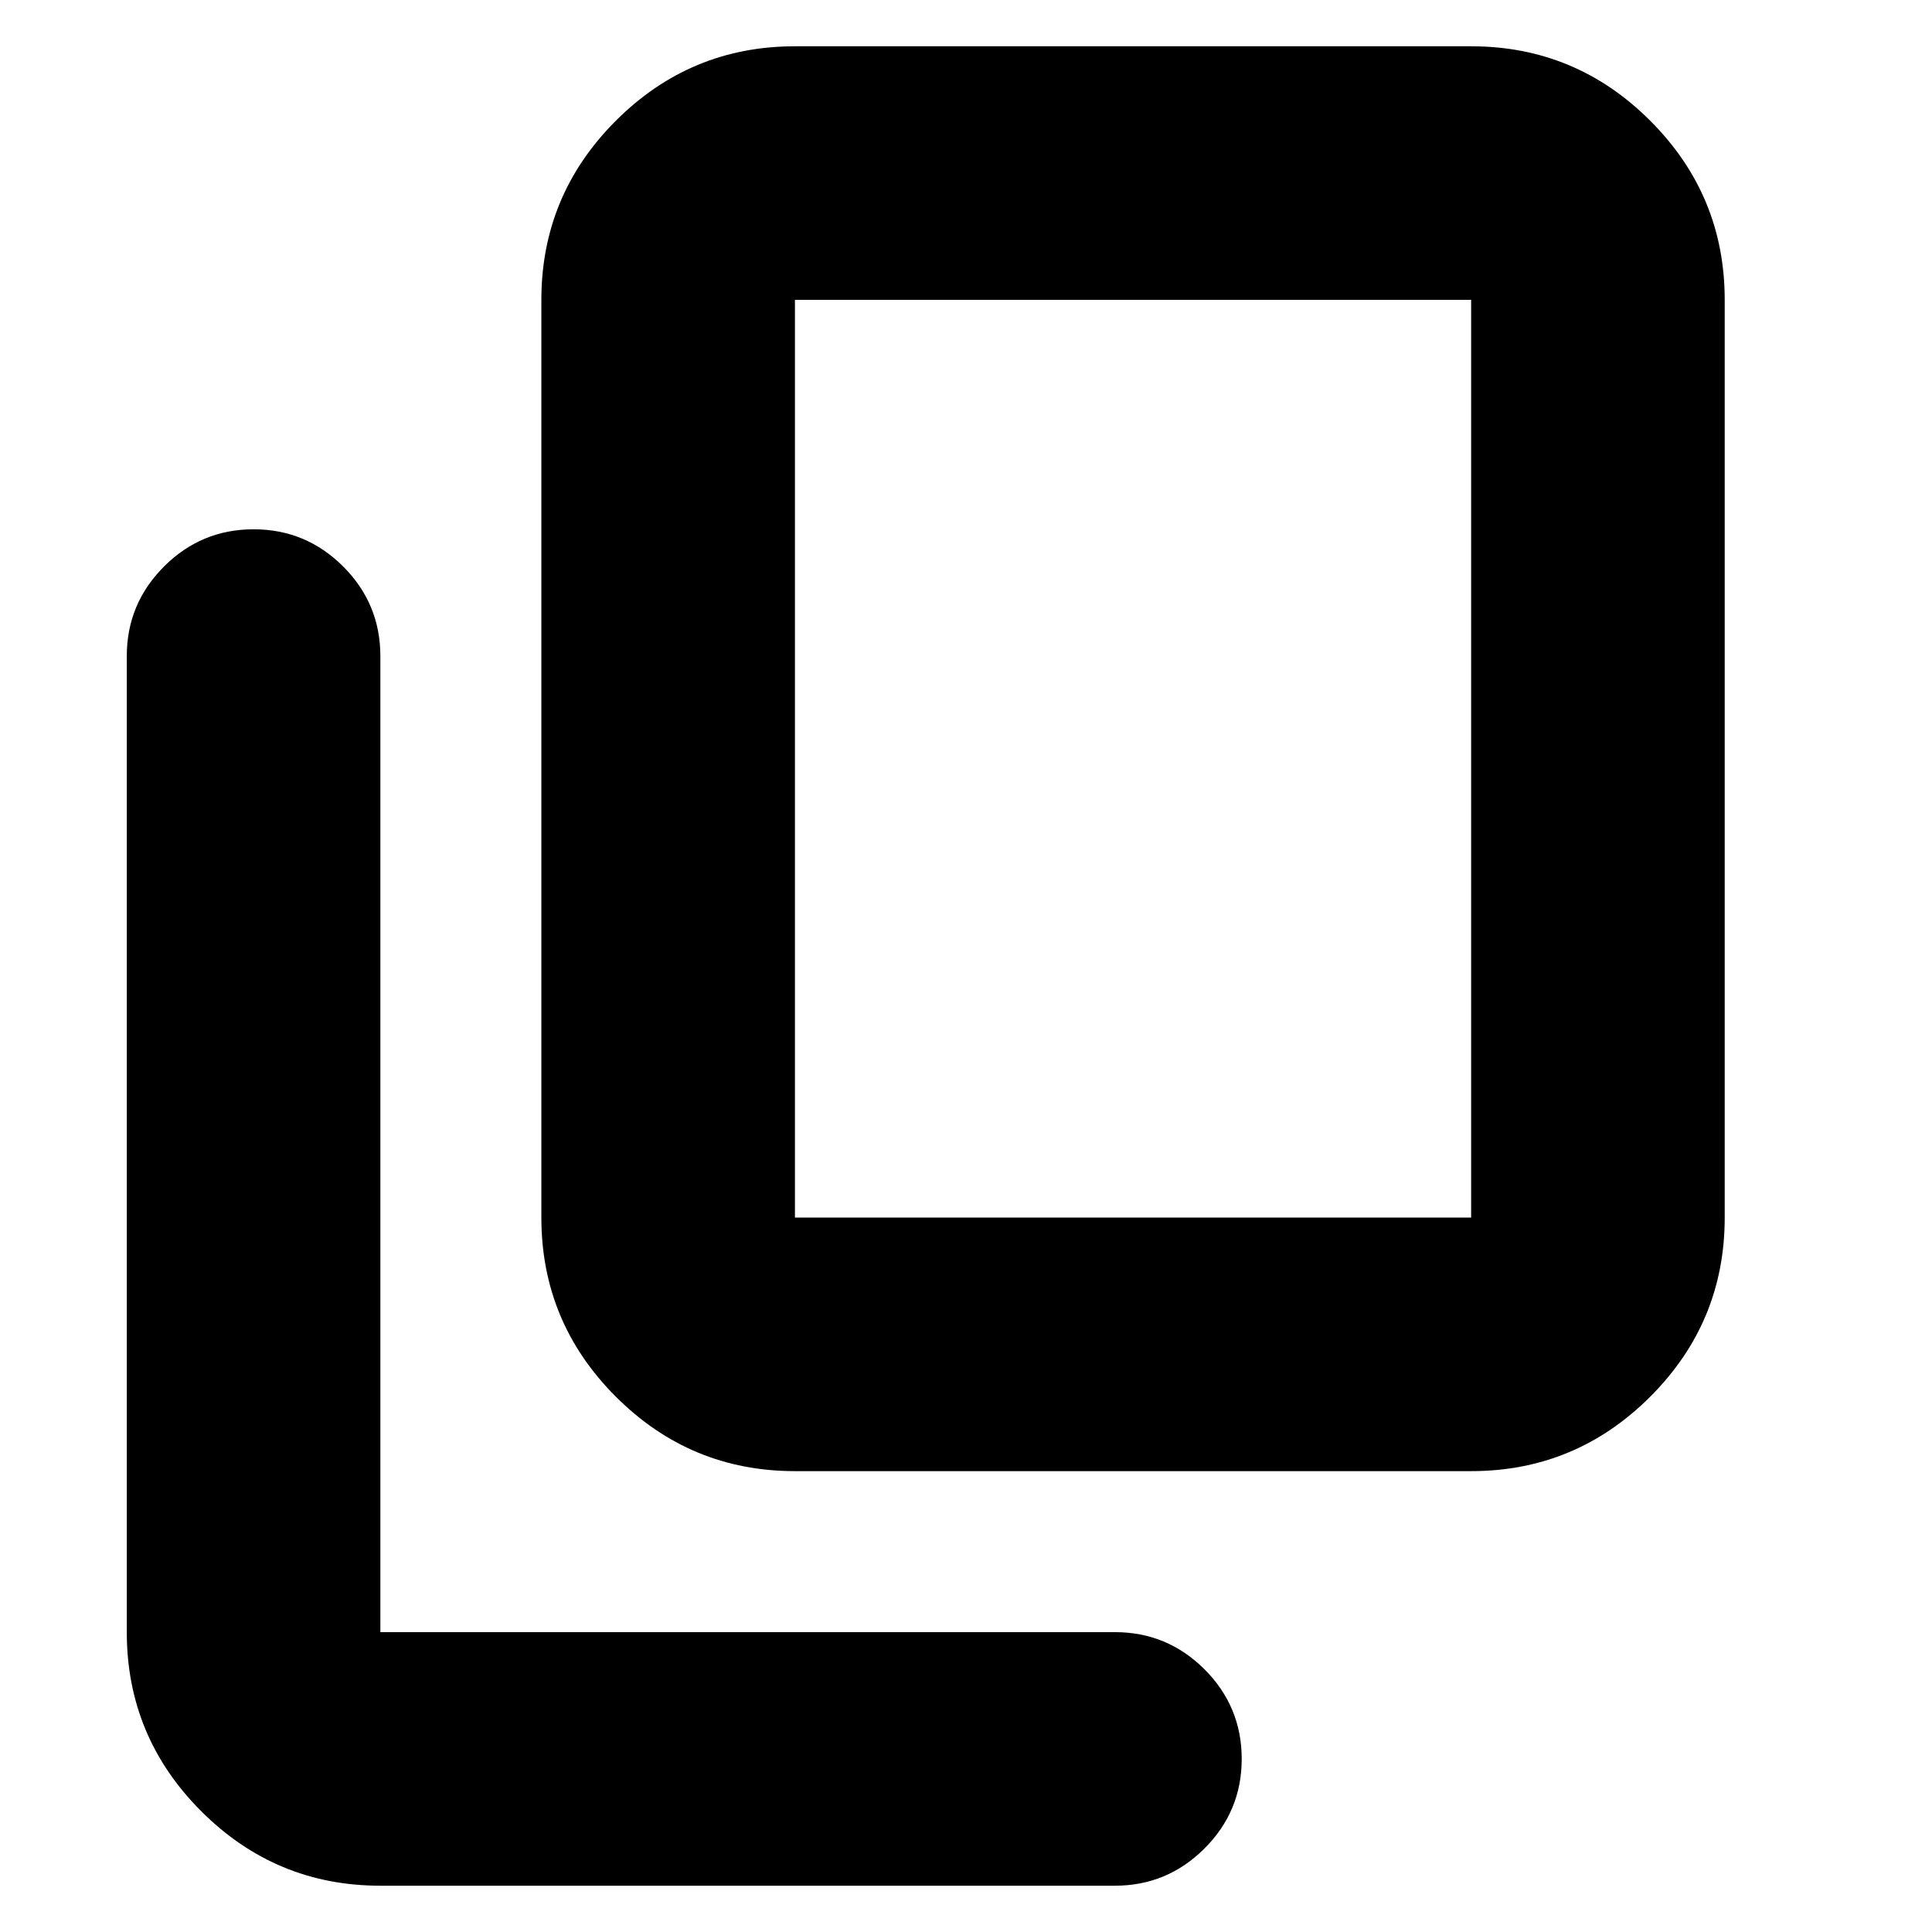 <svg xmlns="http://www.w3.org/2000/svg" height="24" width="24"><path d="M9.875 18.275q-1.3 0-2.225-.925t-.925-2.225v-11.4q0-1.3.925-2.225T9.875.575h8.4q1.3 0 2.225.925t.925 2.225v11.4q0 1.3-.925 2.225t-2.225.925Zm0-3.15h8.4v-11.4h-8.4v11.4Zm-5.15 8.3q-1.3 0-2.225-.925t-.925-2.225V8.15q0-.65.463-1.113.462-.462 1.112-.462.65 0 1.113.462.462.463.462 1.113v12.125h9.125q.65 0 1.113.462.462.463.462 1.113 0 .65-.462 1.112-.463.463-1.113.463Zm5.15-19.7v11.4-11.4Z"/></svg>